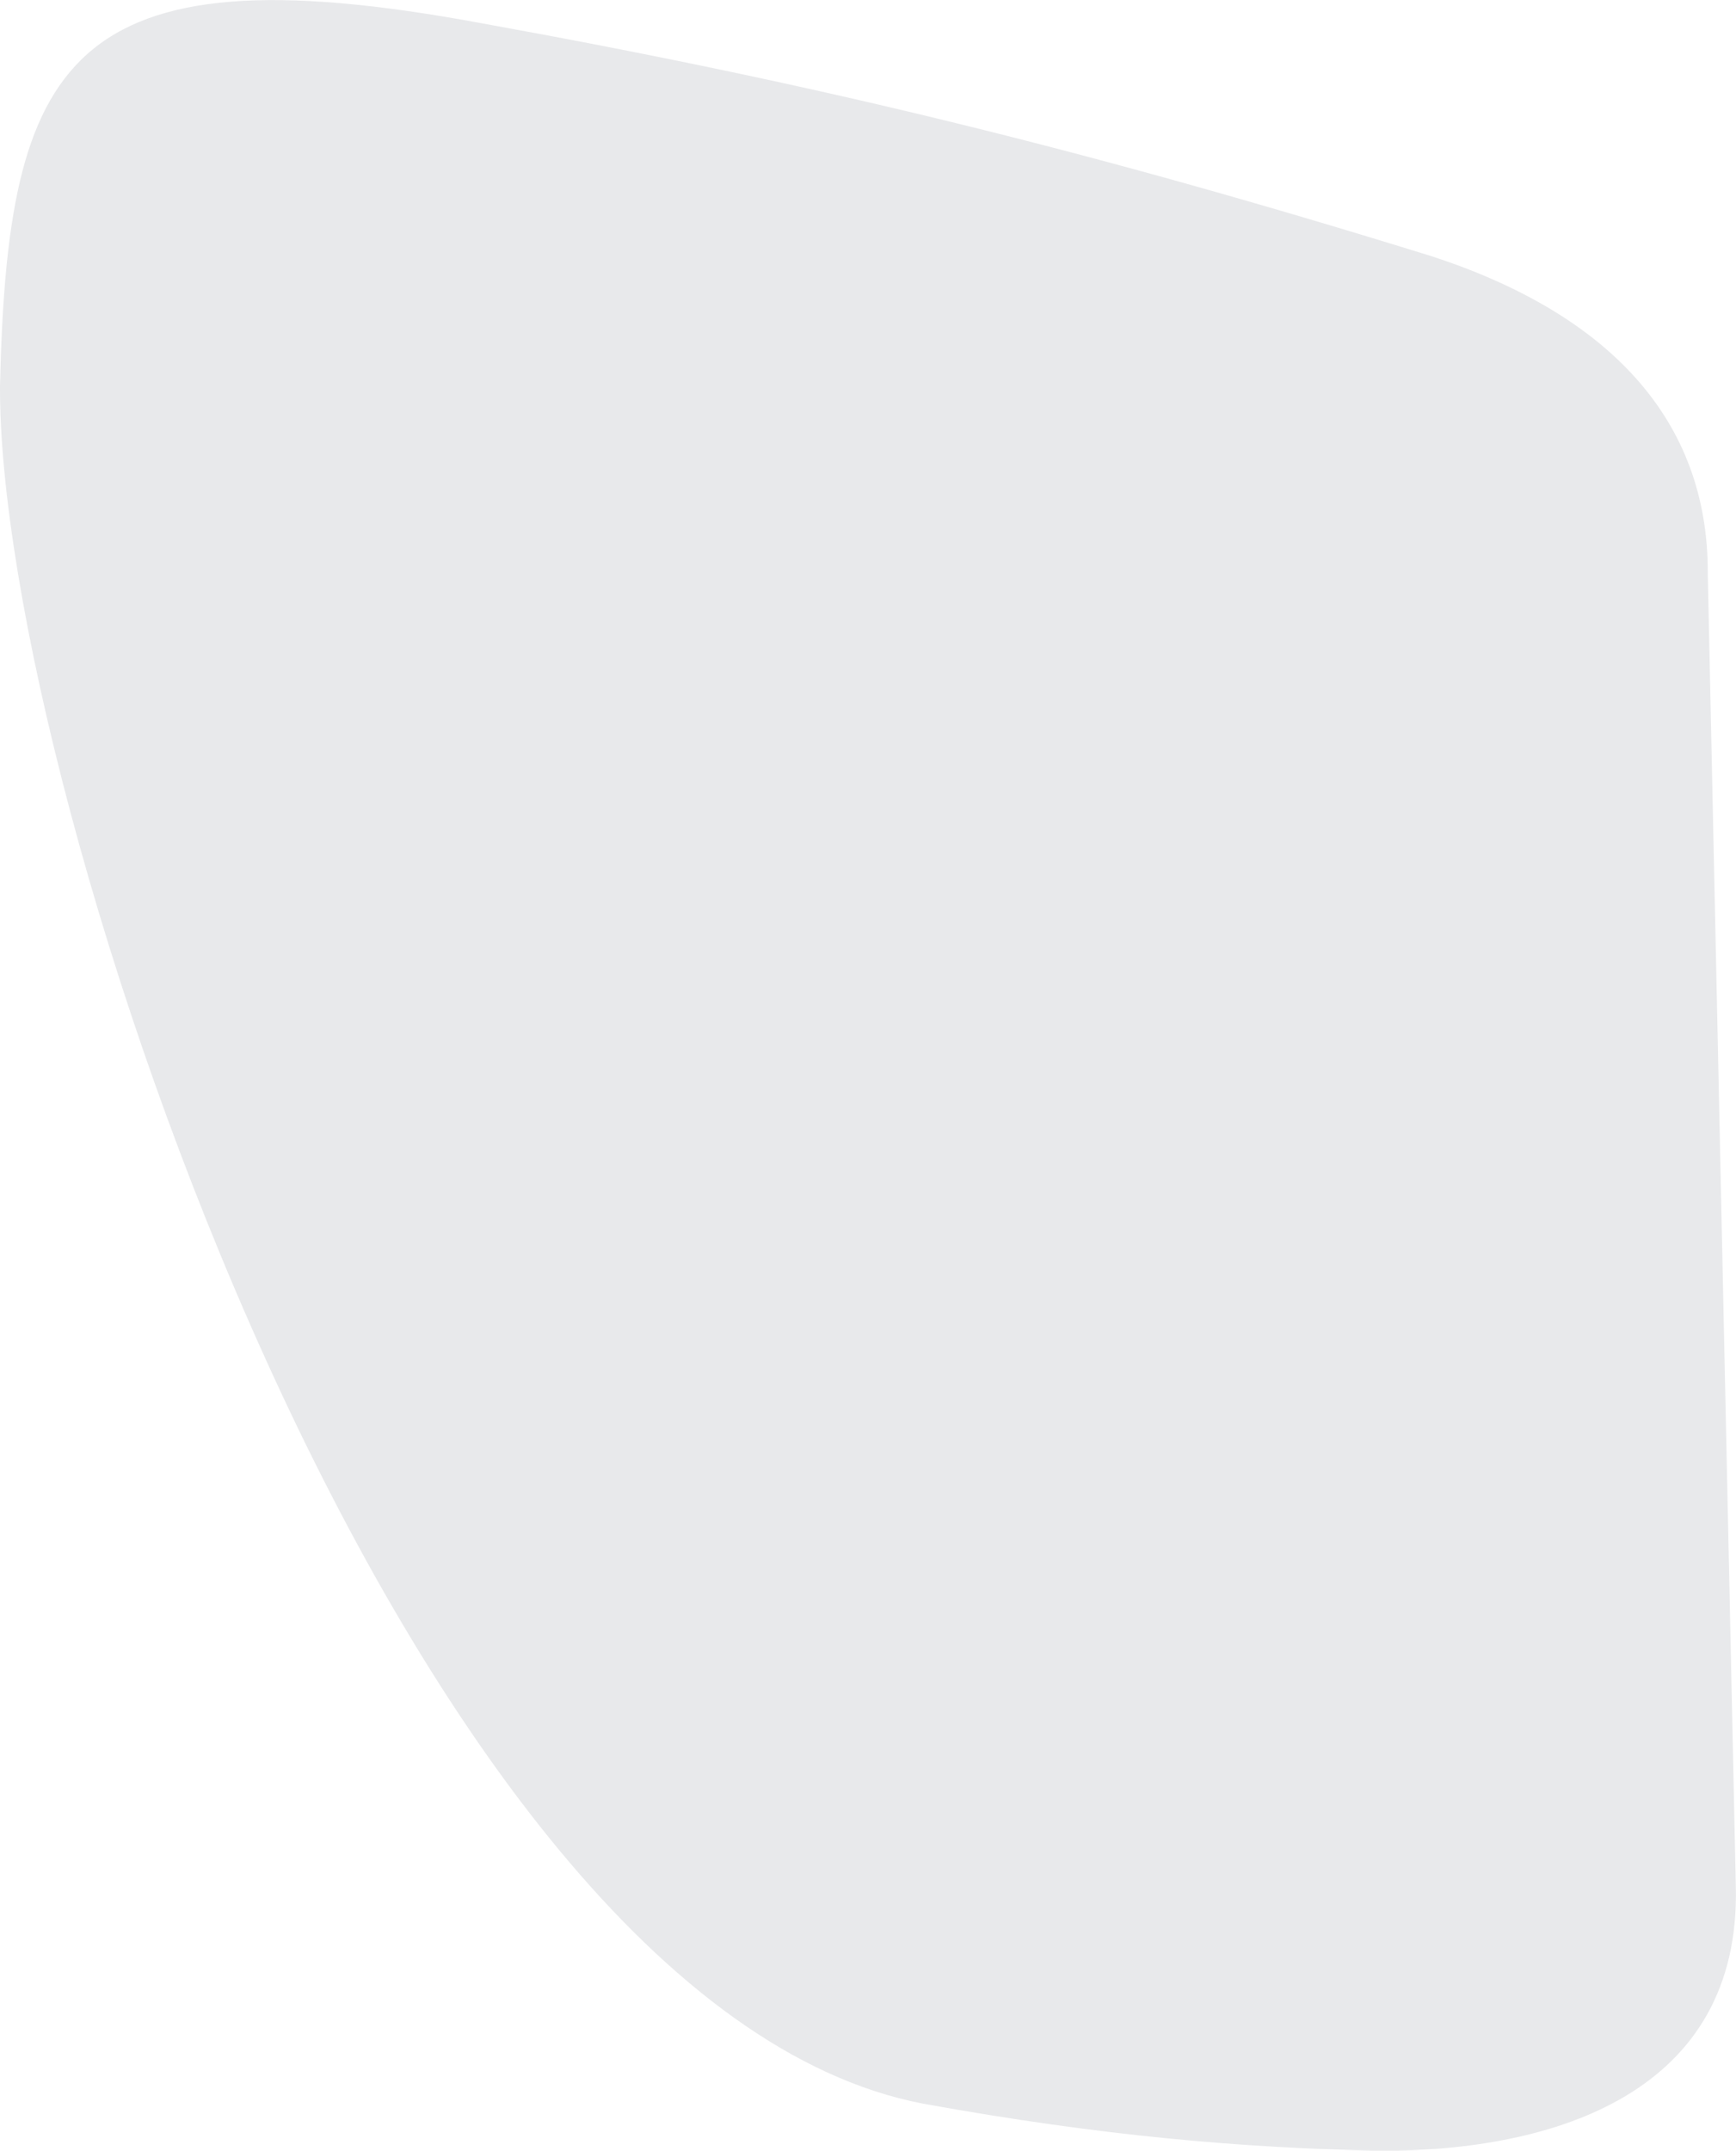 <svg xmlns="http://www.w3.org/2000/svg" viewBox="158.405 30.988 9.228 11.43">
	<path d="M 160.956 31.11 C 162.763 31.436 164.206 31.789 166.019 32.351 C 166.951 32.656 167.488 33.214 167.483 34.039 C 167.533 36.364 167.582 38.688 167.632 41.013 C 167.659 42.108 166.673 42.422 165.736 42.419 C 165.002 42.402 164.274 42.342 163.311 42.168 C 160.551 41.636 158.396 35.207 158.405 33.04 C 158.445 31.315 158.752 30.702 160.956 31.11" fill="#e8e9eb"/>
</svg>